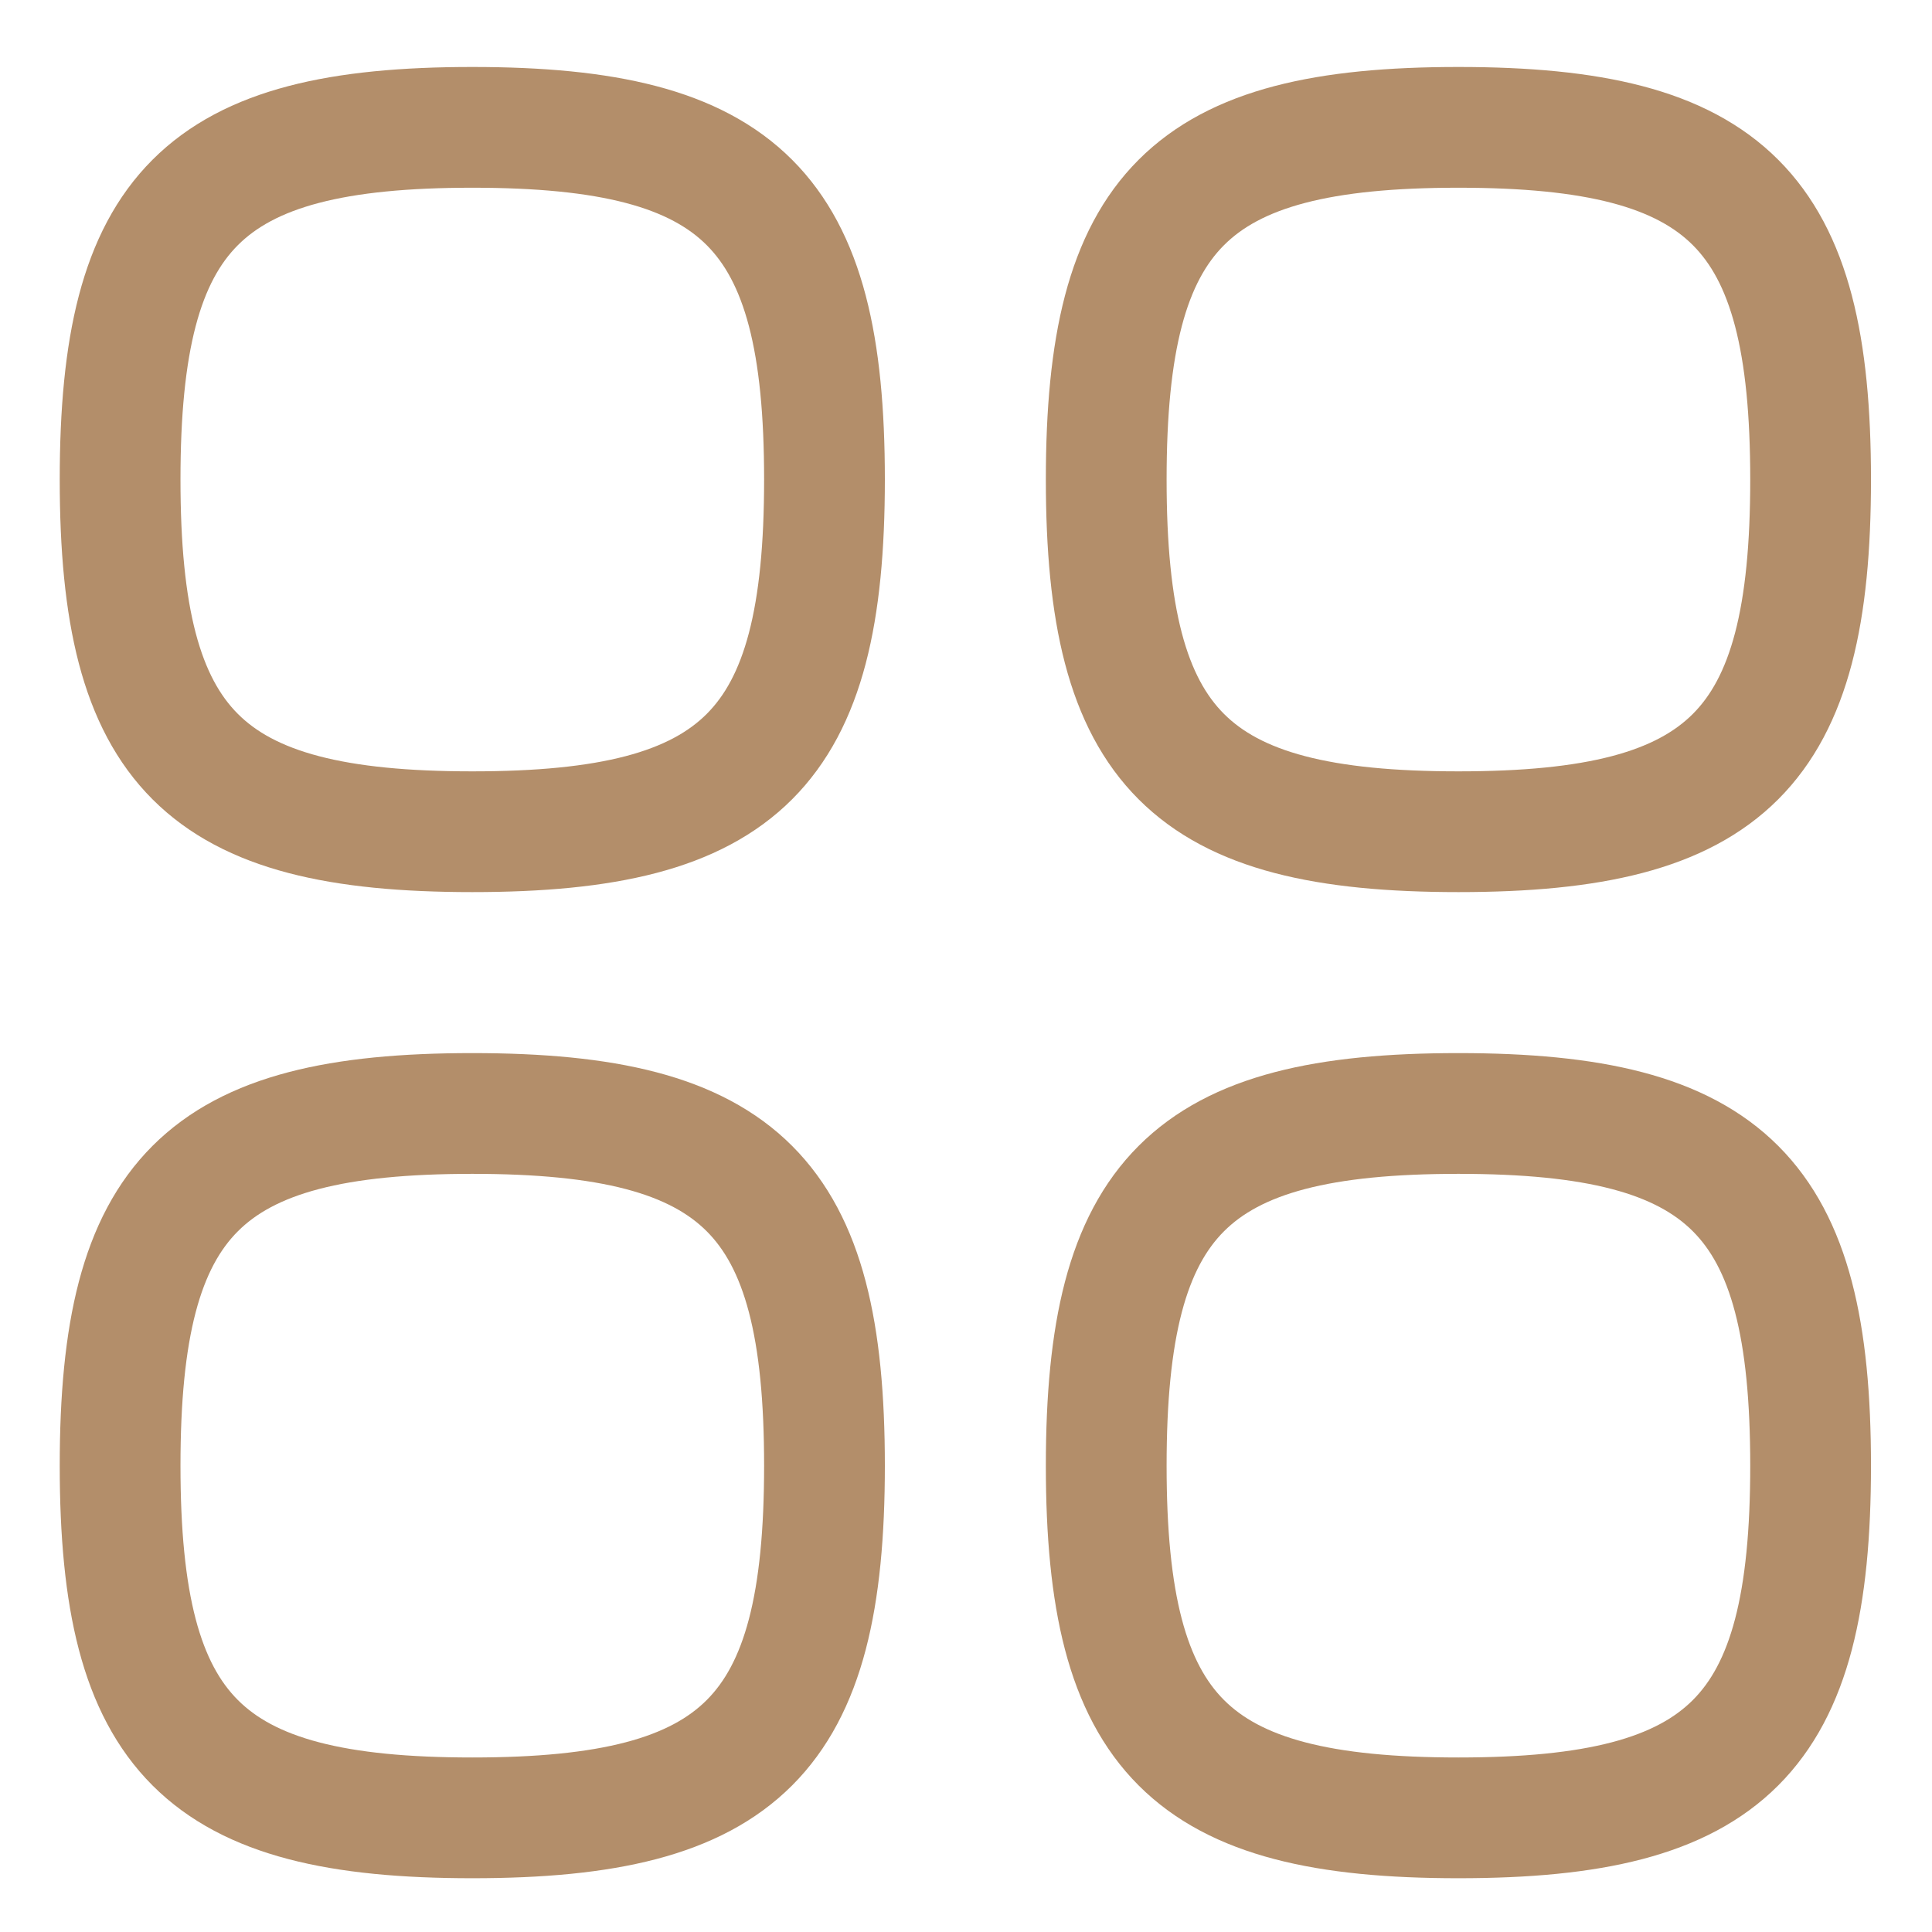 <svg width="24" height="24" viewBox="0 0 24 24" fill="none" xmlns="http://www.w3.org/2000/svg">
<path d="M5.867 1.582C2.522 1.582 1.492 2.611 1.492 5.957C1.492 9.303 2.522 10.332 5.867 10.332C9.213 10.332 10.242 9.303 10.242 5.957C10.242 2.611 9.213 1.582 5.867 1.582Z" stroke="#B38E6A" stroke-width="1.5" stroke-linecap="round" stroke-linejoin="round"/>
<path d="M5.867 13.832C2.522 13.832 1.492 14.861 1.492 18.207C1.492 21.553 2.522 22.582 5.867 22.582C9.213 22.582 10.242 21.553 10.242 18.207C10.242 14.861 9.213 13.832 5.867 13.832Z" stroke="#B38E6A" stroke-width="1.5" stroke-linecap="round" stroke-linejoin="round"/>
<path d="M18.117 13.832C14.772 13.832 13.742 14.861 13.742 18.207C13.742 21.553 14.772 22.582 18.117 22.582C21.463 22.582 22.492 21.553 22.492 18.207C22.492 14.861 21.463 13.832 18.117 13.832Z" stroke="#B38E6A" stroke-width="1.5" stroke-linecap="round" stroke-linejoin="round"/>
<path d="M18.117 1.582C14.772 1.582 13.742 2.611 13.742 5.957C13.742 9.303 14.772 10.332 18.117 10.332C21.463 10.332 22.492 9.303 22.492 5.957C22.492 2.611 21.463 1.582 18.117 1.582Z" stroke="#B38E6A" stroke-width="1.5" stroke-linecap="round" stroke-linejoin="round"/>
</svg>
